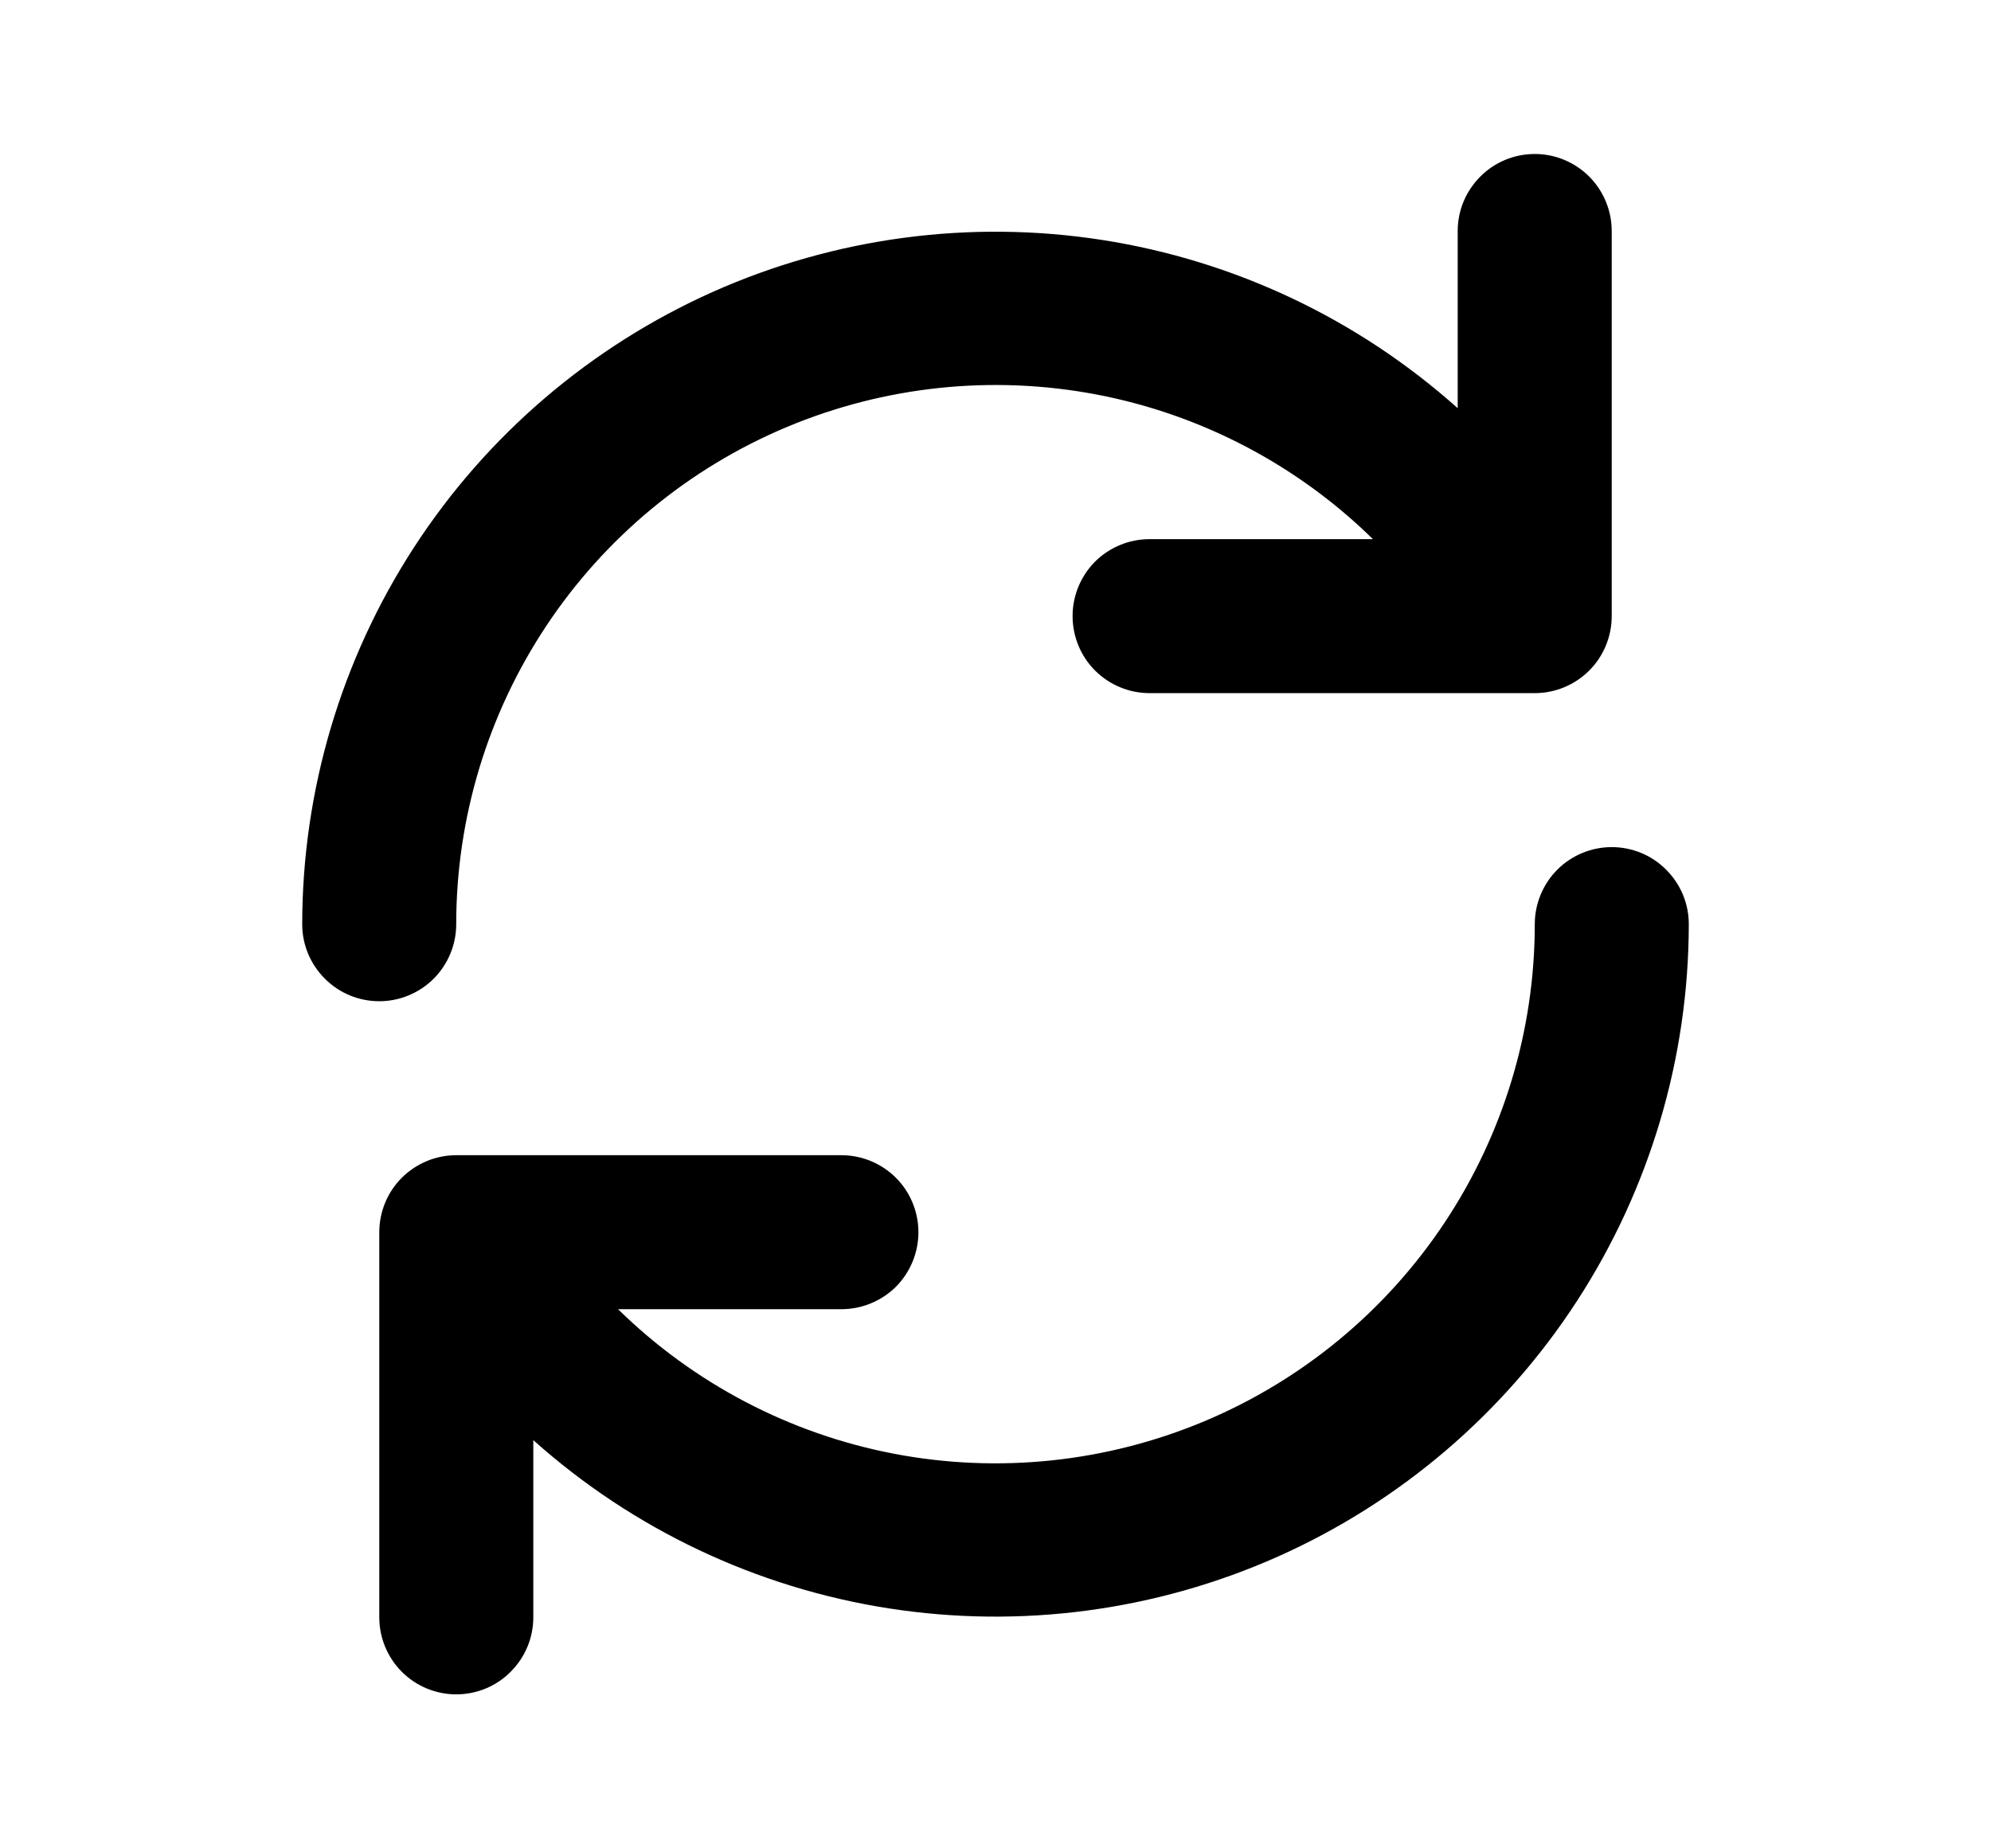 <svg width="14" height="13" viewBox="0 0 14 13" fill="none" xmlns="http://www.w3.org/2000/svg">
<path d="M3.75 10.129V11.375C3.75 11.519 3.693 11.656 3.591 11.758C3.49 11.86 3.352 11.917 3.208 11.917C3.065 11.917 2.927 11.86 2.825 11.758C2.724 11.656 2.667 11.519 2.667 11.375V8.667C2.667 8.523 2.724 8.385 2.825 8.284C2.927 8.182 3.065 8.125 3.208 8.125H5.917C6.06 8.125 6.198 8.182 6.3 8.284C6.401 8.385 6.458 8.523 6.458 8.667C6.458 8.81 6.401 8.948 6.3 9.05C6.198 9.151 6.06 9.208 5.917 9.208H4.346C4.879 9.731 5.555 10.085 6.288 10.225C7.022 10.365 7.78 10.285 8.469 9.996C9.157 9.707 9.745 9.221 10.158 8.599C10.571 7.977 10.792 7.247 10.792 6.5C10.792 6.356 10.849 6.219 10.95 6.117C11.052 6.015 11.19 5.958 11.333 5.958C11.477 5.958 11.615 6.015 11.716 6.117C11.818 6.219 11.875 6.356 11.875 6.5C11.874 7.441 11.601 8.361 11.089 9.15C10.577 9.939 9.847 10.563 8.988 10.947C8.129 11.33 7.178 11.457 6.248 11.312C5.319 11.167 4.451 10.756 3.75 10.129ZM10.25 2.871V1.625C10.25 1.481 10.307 1.344 10.409 1.242C10.51 1.14 10.648 1.083 10.792 1.083C10.935 1.083 11.073 1.14 11.175 1.242C11.276 1.344 11.333 1.481 11.333 1.625V4.333C11.333 4.477 11.276 4.615 11.175 4.716C11.073 4.818 10.935 4.875 10.792 4.875H8.083C7.94 4.875 7.802 4.818 7.7 4.716C7.599 4.615 7.542 4.477 7.542 4.333C7.542 4.19 7.599 4.052 7.7 3.95C7.802 3.849 7.94 3.792 8.083 3.792H9.654C9.121 3.269 8.445 2.915 7.712 2.775C6.978 2.635 6.22 2.715 5.531 3.004C4.843 3.293 4.255 3.779 3.842 4.401C3.429 5.023 3.208 5.753 3.208 6.5C3.208 6.644 3.151 6.781 3.05 6.883C2.948 6.985 2.81 7.042 2.667 7.042C2.523 7.042 2.385 6.985 2.284 6.883C2.182 6.781 2.125 6.644 2.125 6.5C2.126 5.559 2.399 4.639 2.911 3.85C3.423 3.061 4.153 2.437 5.012 2.053C5.871 1.67 6.822 1.543 7.752 1.688C8.681 1.833 9.549 2.244 10.25 2.871Z" fill="black"/>
</svg>
